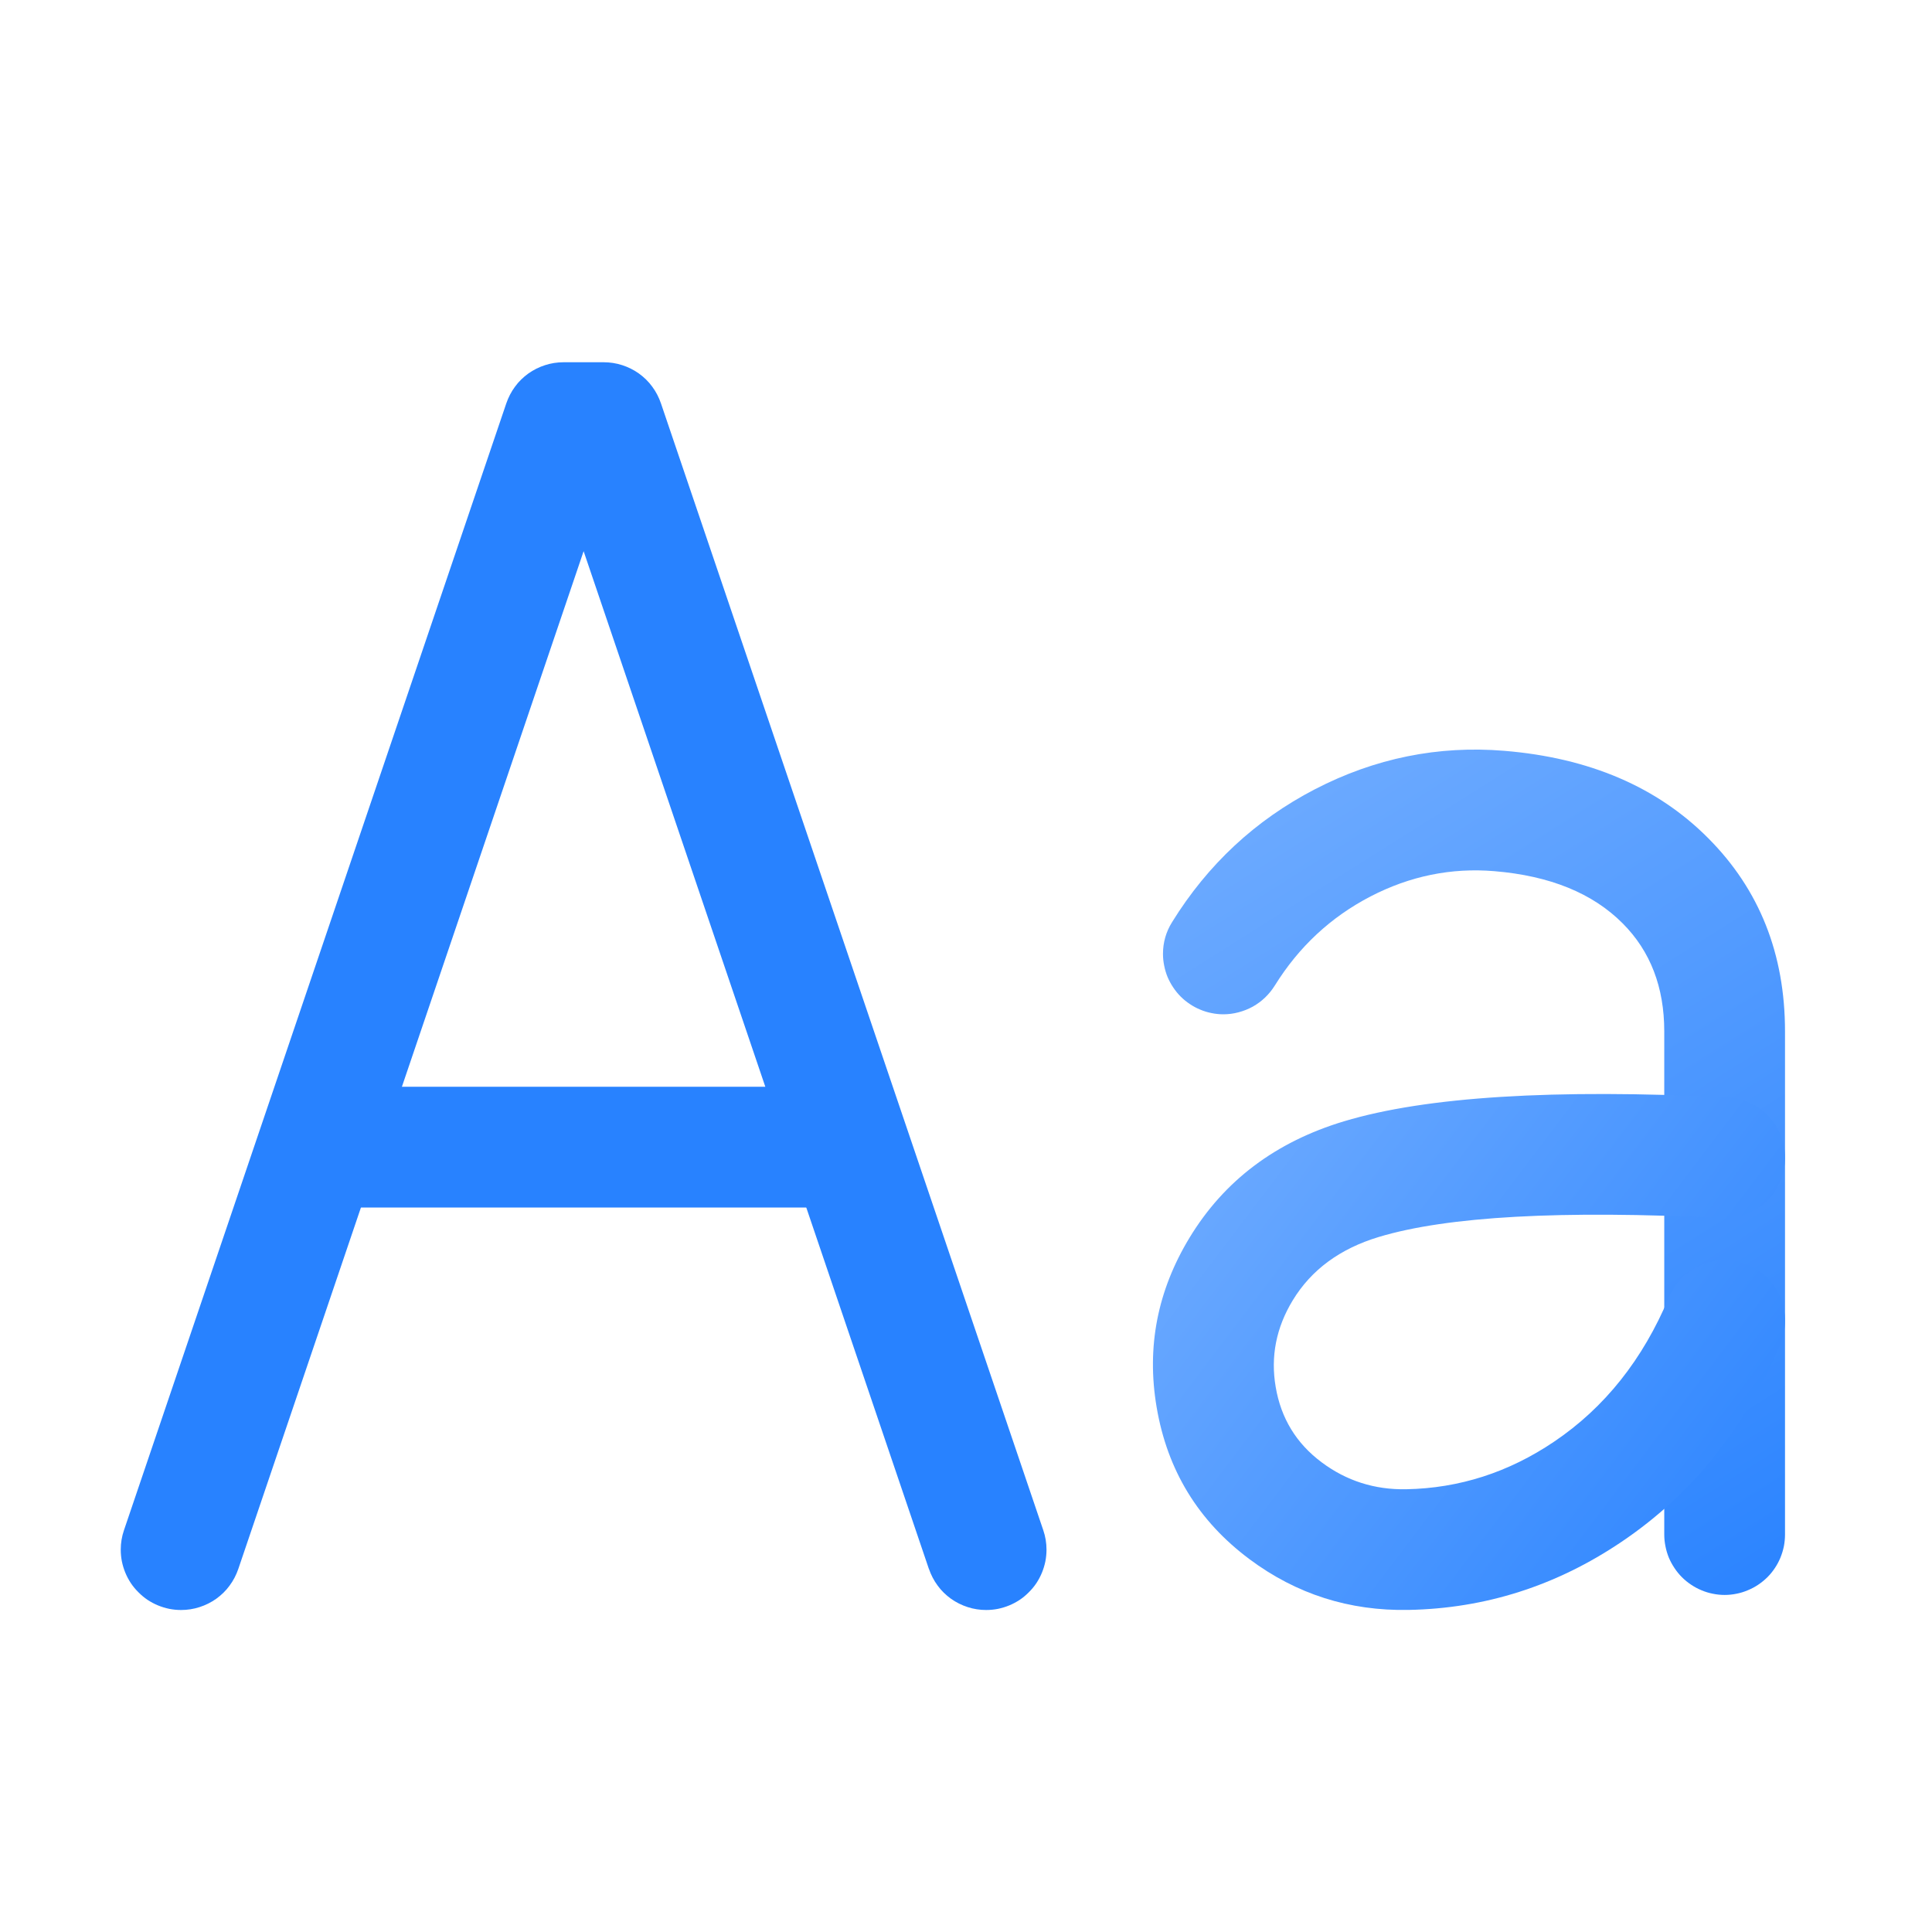 <svg xmlns="http://www.w3.org/2000/svg" xmlns:xlink="http://www.w3.org/1999/xlink" fill="none" version="1.1" width="24" height="24" viewBox="0 0 24 24"><defs><clipPath id="master_svg0_63_04571"><rect x="0" y="0" width="24" height="24" rx="0"/></clipPath><linearGradient x1="0" y1="0" x2="0.569" y2="1.24" id="master_svg1_63_18356"><stop offset="0%" stop-color="#73AEFF" stop-opacity="1"/><stop offset="100%" stop-color="#2882FF" stop-opacity="1"/></linearGradient><linearGradient x1="0" y1="0" x2="1.188" y2="0.741" id="master_svg2_63_18356"><stop offset="0%" stop-color="#73AEFF" stop-opacity="1"/><stop offset="100%" stop-color="#2882FF" stop-opacity="1"/></linearGradient></defs><g clip-path="url(#master_svg0_63_04571)"><g><g><path d="M6.29,5.009L1.54,19.009Q1.5,19.126,1.5,19.25Q1.5,19.324,1.514,19.396Q1.529,19.469,1.557,19.537Q1.585,19.605,1.626,19.667Q1.667,19.728,1.72,19.78Q1.772,19.833,1.833,19.874Q1.895,19.915,1.963,19.943Q2.031,19.971,2.104,19.986Q2.176,20,2.25,20Q2.308,20,2.366,19.991Q2.424,19.982,2.479,19.964Q2.535,19.946,2.587,19.92Q2.639,19.894,2.687,19.86Q2.734,19.826,2.776,19.785Q2.818,19.744,2.852,19.697Q2.887,19.65,2.914,19.598Q2.941,19.546,2.96,19.491L2.96,19.491L7.25,6.847L11.539,19.49L11.54,19.491Q11.559,19.546,11.586,19.598Q11.613,19.65,11.648,19.697Q11.682,19.744,11.724,19.785Q11.766,19.826,11.813,19.86Q11.861,19.894,11.913,19.92Q11.965,19.946,12.021,19.964Q12.076,19.982,12.134,19.991Q12.192,20,12.25,20Q12.324,20,12.396,19.986Q12.469,19.971,12.537,19.943Q12.605,19.915,12.667,19.874Q12.728,19.833,12.78,19.78Q12.833,19.728,12.874,19.667Q12.915,19.605,12.943,19.537Q12.971,19.469,12.986,19.396Q13,19.324,13,19.25Q13,19.126,12.96,19.009L8.21,5.009Q8.191,4.954,8.164,4.902Q8.137,4.85,8.102,4.803Q8.068,4.756,8.026,4.715Q7.984,4.674,7.937,4.64Q7.889,4.606,7.837,4.58Q7.785,4.554,7.729,4.536Q7.674,4.518,7.616,4.509Q7.558,4.5,7.5,4.5L7,4.5Q6.942,4.5,6.884,4.509Q6.826,4.518,6.771,4.536Q6.715,4.554,6.663,4.58Q6.611,4.606,6.563,4.64Q6.516,4.674,6.474,4.715Q6.432,4.756,6.398,4.803Q6.363,4.85,6.336,4.902Q6.309,4.954,6.29,5.009Z" fill-rule="evenodd" fill="#2882FF" fill-opacity="1" style="mix-blend-mode:passthrough"/></g><g><line x1="3.946" y1="14.25" x2="10.554" y2="14.25" fill-opacity="0" stroke-opacity="1" stroke="#2882FF" fill="none" stroke-width="1.5" stroke-linecap="ROUND" stroke-linejoin="round" style="mix-blend-mode:passthrough"/></g></g><g><g><path d="M20.674,12.812L20.674,19.063Q20.674,19.136,20.689,19.209Q20.703,19.281,20.731,19.35Q20.76,19.418,20.801,19.479Q20.842,19.541,20.894,19.593Q20.946,19.645,21.008,19.686Q21.069,19.727,21.137,19.755Q21.205,19.784,21.278,19.798Q21.35,19.813,21.424,19.813Q21.498,19.813,21.571,19.798Q21.643,19.784,21.711,19.755Q21.78,19.727,21.841,19.686Q21.902,19.645,21.955,19.593Q22.007,19.541,22.048,19.479Q22.089,19.418,22.117,19.35Q22.145,19.281,22.16,19.209Q22.174,19.136,22.174,19.063L22.174,12.812Q22.174,11.37,21.221,10.413Q20.272,9.458,18.688,9.327Q17.455,9.225,16.335,9.804Q15.225,10.38,14.56,11.455Q14.447,11.636,14.447,11.85Q14.447,11.923,14.462,11.996Q14.476,12.068,14.504,12.137Q14.533,12.205,14.574,12.266Q14.615,12.328,14.667,12.38Q14.719,12.432,14.781,12.473Q14.842,12.514,14.91,12.542Q14.978,12.571,15.051,12.585Q15.123,12.6,15.197,12.6Q15.293,12.6,15.386,12.575Q15.478,12.551,15.562,12.505Q15.646,12.458,15.715,12.392Q15.784,12.326,15.835,12.244L15.836,12.243Q16.284,11.521,17.025,11.136Q17.761,10.755,18.564,10.822Q19.598,10.908,20.158,11.471Q20.674,11.989,20.674,12.812Z" fill-rule="evenodd" fill="url(#master_svg1_63_18356)" fill-opacity="1" style="mix-blend-mode:passthrough"/></g><g><path d="M17.128,15.366Q18.403,14.982,21.387,15.131Q21.406,15.132,21.424,15.132Q21.498,15.132,21.571,15.117Q21.643,15.103,21.711,15.074Q21.78,15.046,21.841,15.005Q21.902,14.964,21.955,14.912Q22.007,14.86,22.048,14.798Q22.089,14.737,22.117,14.669Q22.145,14.6,22.16,14.528Q22.174,14.455,22.174,14.382Q22.174,14.31,22.161,14.24Q22.147,14.17,22.121,14.103Q22.094,14.037,22.056,13.977Q22.017,13.916,21.968,13.865Q21.918,13.813,21.86,13.771Q21.802,13.73,21.737,13.7Q21.672,13.67,21.602,13.653Q21.533,13.636,21.462,13.632Q18.219,13.471,16.696,13.929Q15.421,14.313,14.777,15.375Q14.178,16.362,14.368,17.48Q14.567,18.657,15.522,19.369Q16.395,20.02,17.497,19.999Q18.929,19.972,20.142,19.154Q21.457,18.268,22.116,16.695L22.116,16.694Q22.174,16.555,22.174,16.405Q22.174,16.331,22.16,16.258Q22.145,16.186,22.117,16.118Q22.089,16.049,22.048,15.988Q22.007,15.926,21.955,15.874Q21.902,15.822,21.841,15.781Q21.78,15.74,21.711,15.712Q21.643,15.683,21.571,15.669Q21.498,15.655,21.424,15.655Q21.313,15.655,21.207,15.687Q21.101,15.719,21.009,15.78Q20.916,15.842,20.846,15.927Q20.775,16.013,20.732,16.115Q20.247,17.275,19.304,17.91Q18.458,18.481,17.469,18.5Q16.881,18.511,16.419,18.166Q15.946,17.814,15.847,17.229Q15.75,16.662,16.059,16.153Q16.405,15.584,17.128,15.366Z" fill-rule="evenodd" fill="url(#master_svg2_63_18356)" fill-opacity="1" style="mix-blend-mode:passthrough"/></g></g></g></svg>